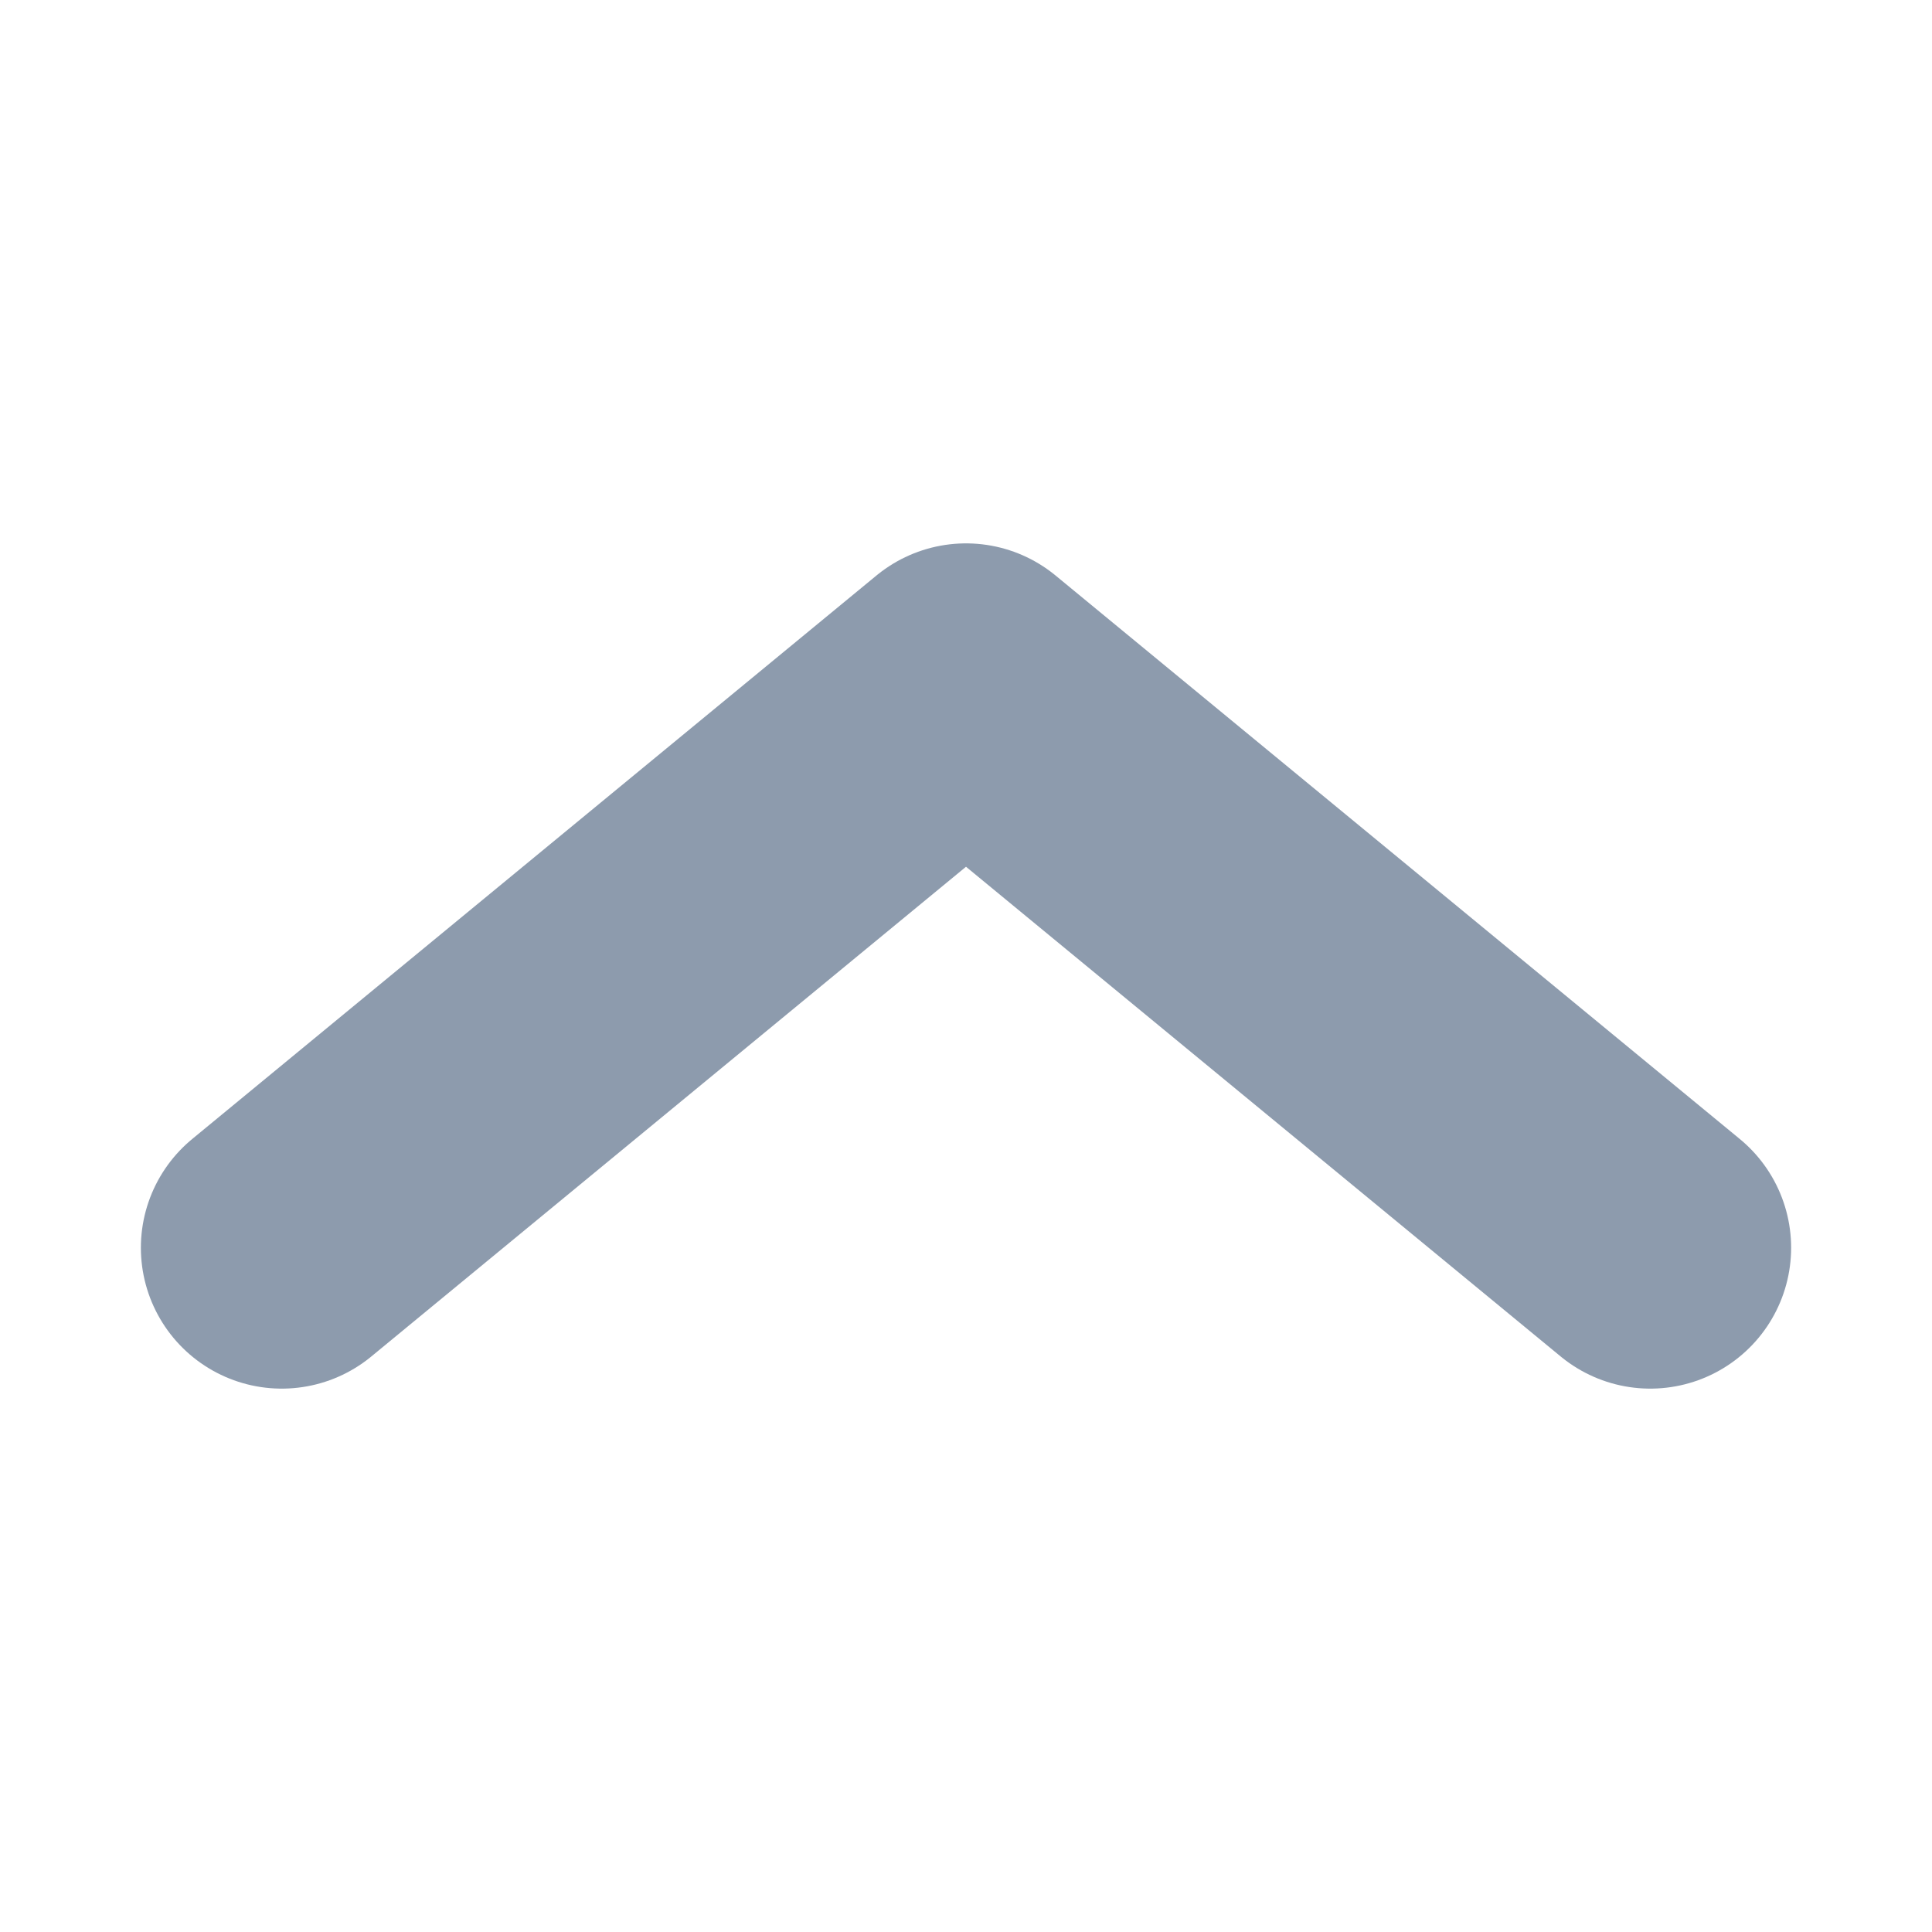 <svg width="24" height="24" viewBox="0 0 24 24" fill="none" xmlns="http://www.w3.org/2000/svg">
<path d="M20.5 15.5L12 8.5L3.5 15.5" stroke="#8D9BAD" stroke-width="3.5" stroke-linecap="round" stroke-linejoin="round"/>
</svg>
